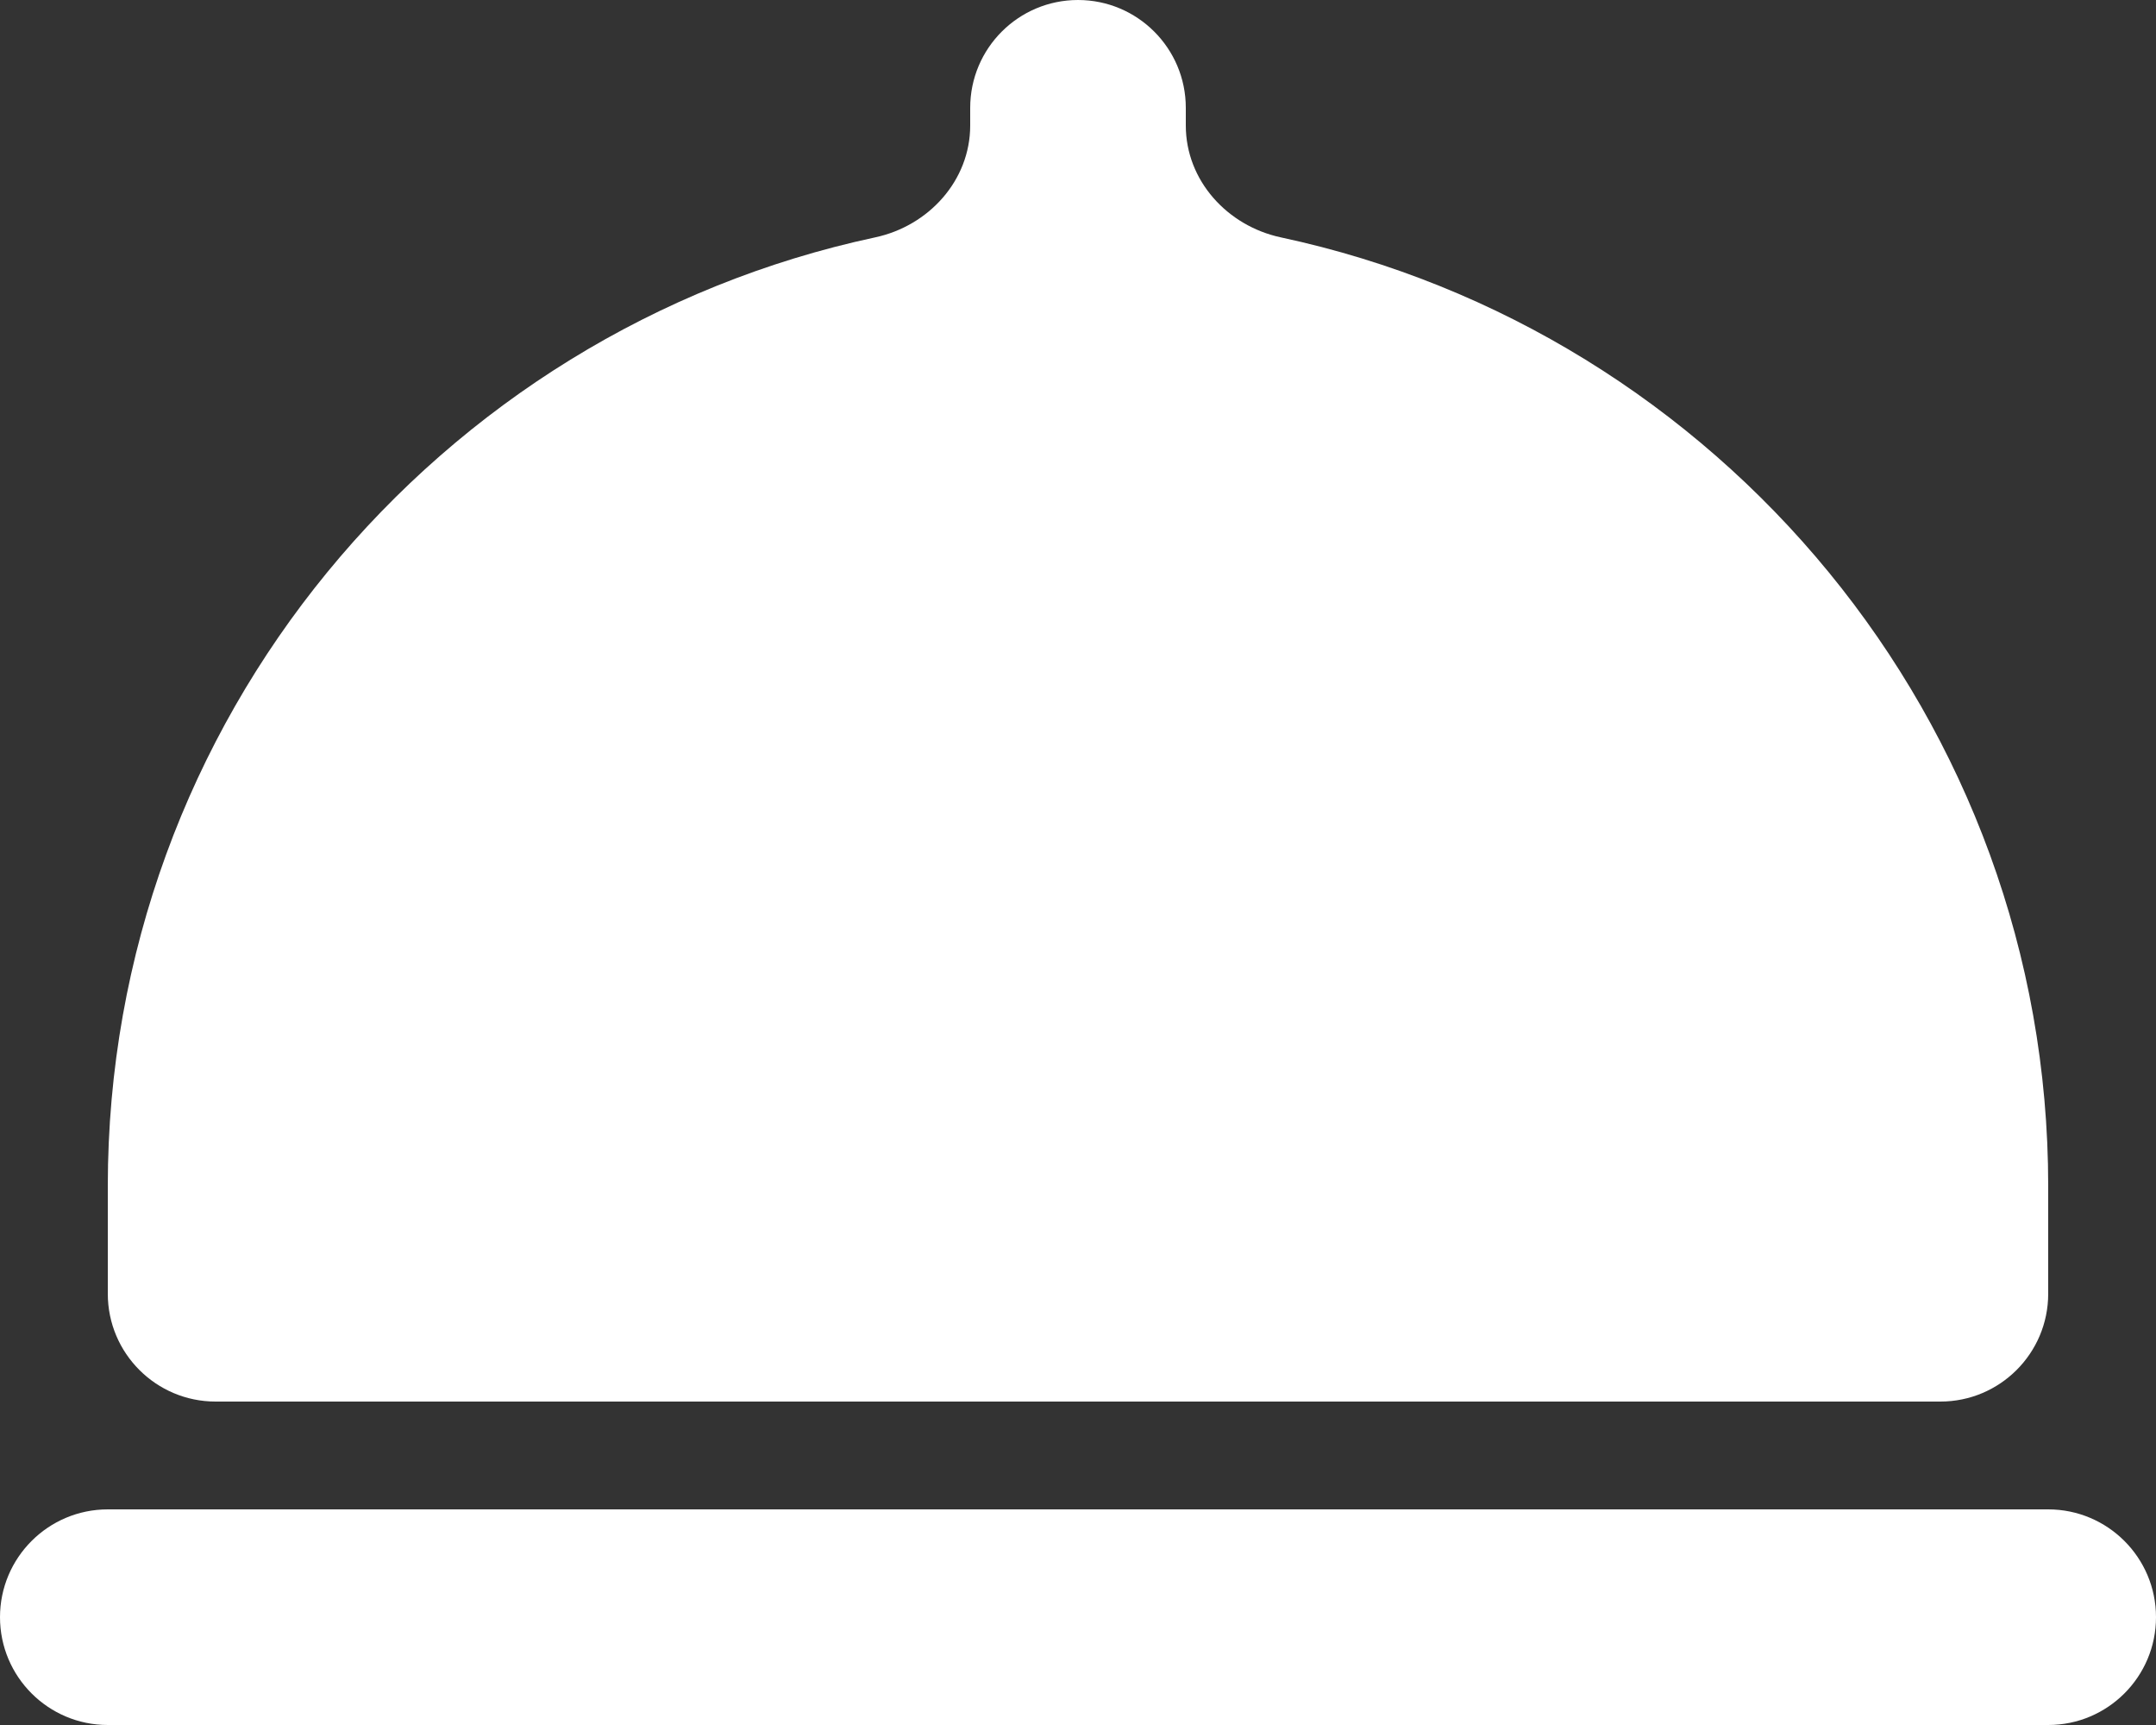 <svg width="20" height="16" viewBox="0 0 20 16" fill="none" xmlns="http://www.w3.org/2000/svg">
<rect x="0" y="0" width="20" height="16" fill="#333333" stroke="none"/>
<path d="M19 11C19 6.683 15.944 3.071 11.883 2.202C11.385 2.096 11 1.674 11 1.164V1C11 0.448 10.552 0 10 0C9.448 0 9 0.448 9 1V1.164C9 1.674 8.615 2.096 8.117 2.202C4.056 3.071 1 6.683 1 11V12C1 12.552 1.448 13 2 13H18C18.552 13 19 12.552 19 12V11Z" fill="white"/>
<path d="M0 15C0 14.448 0.448 14 1 14H19C19.552 14 20 14.448 20 15C20 15.552 19.552 16 19 16H1C0.448 16 0 15.552 0 15Z" fill="white"/>
</svg>
